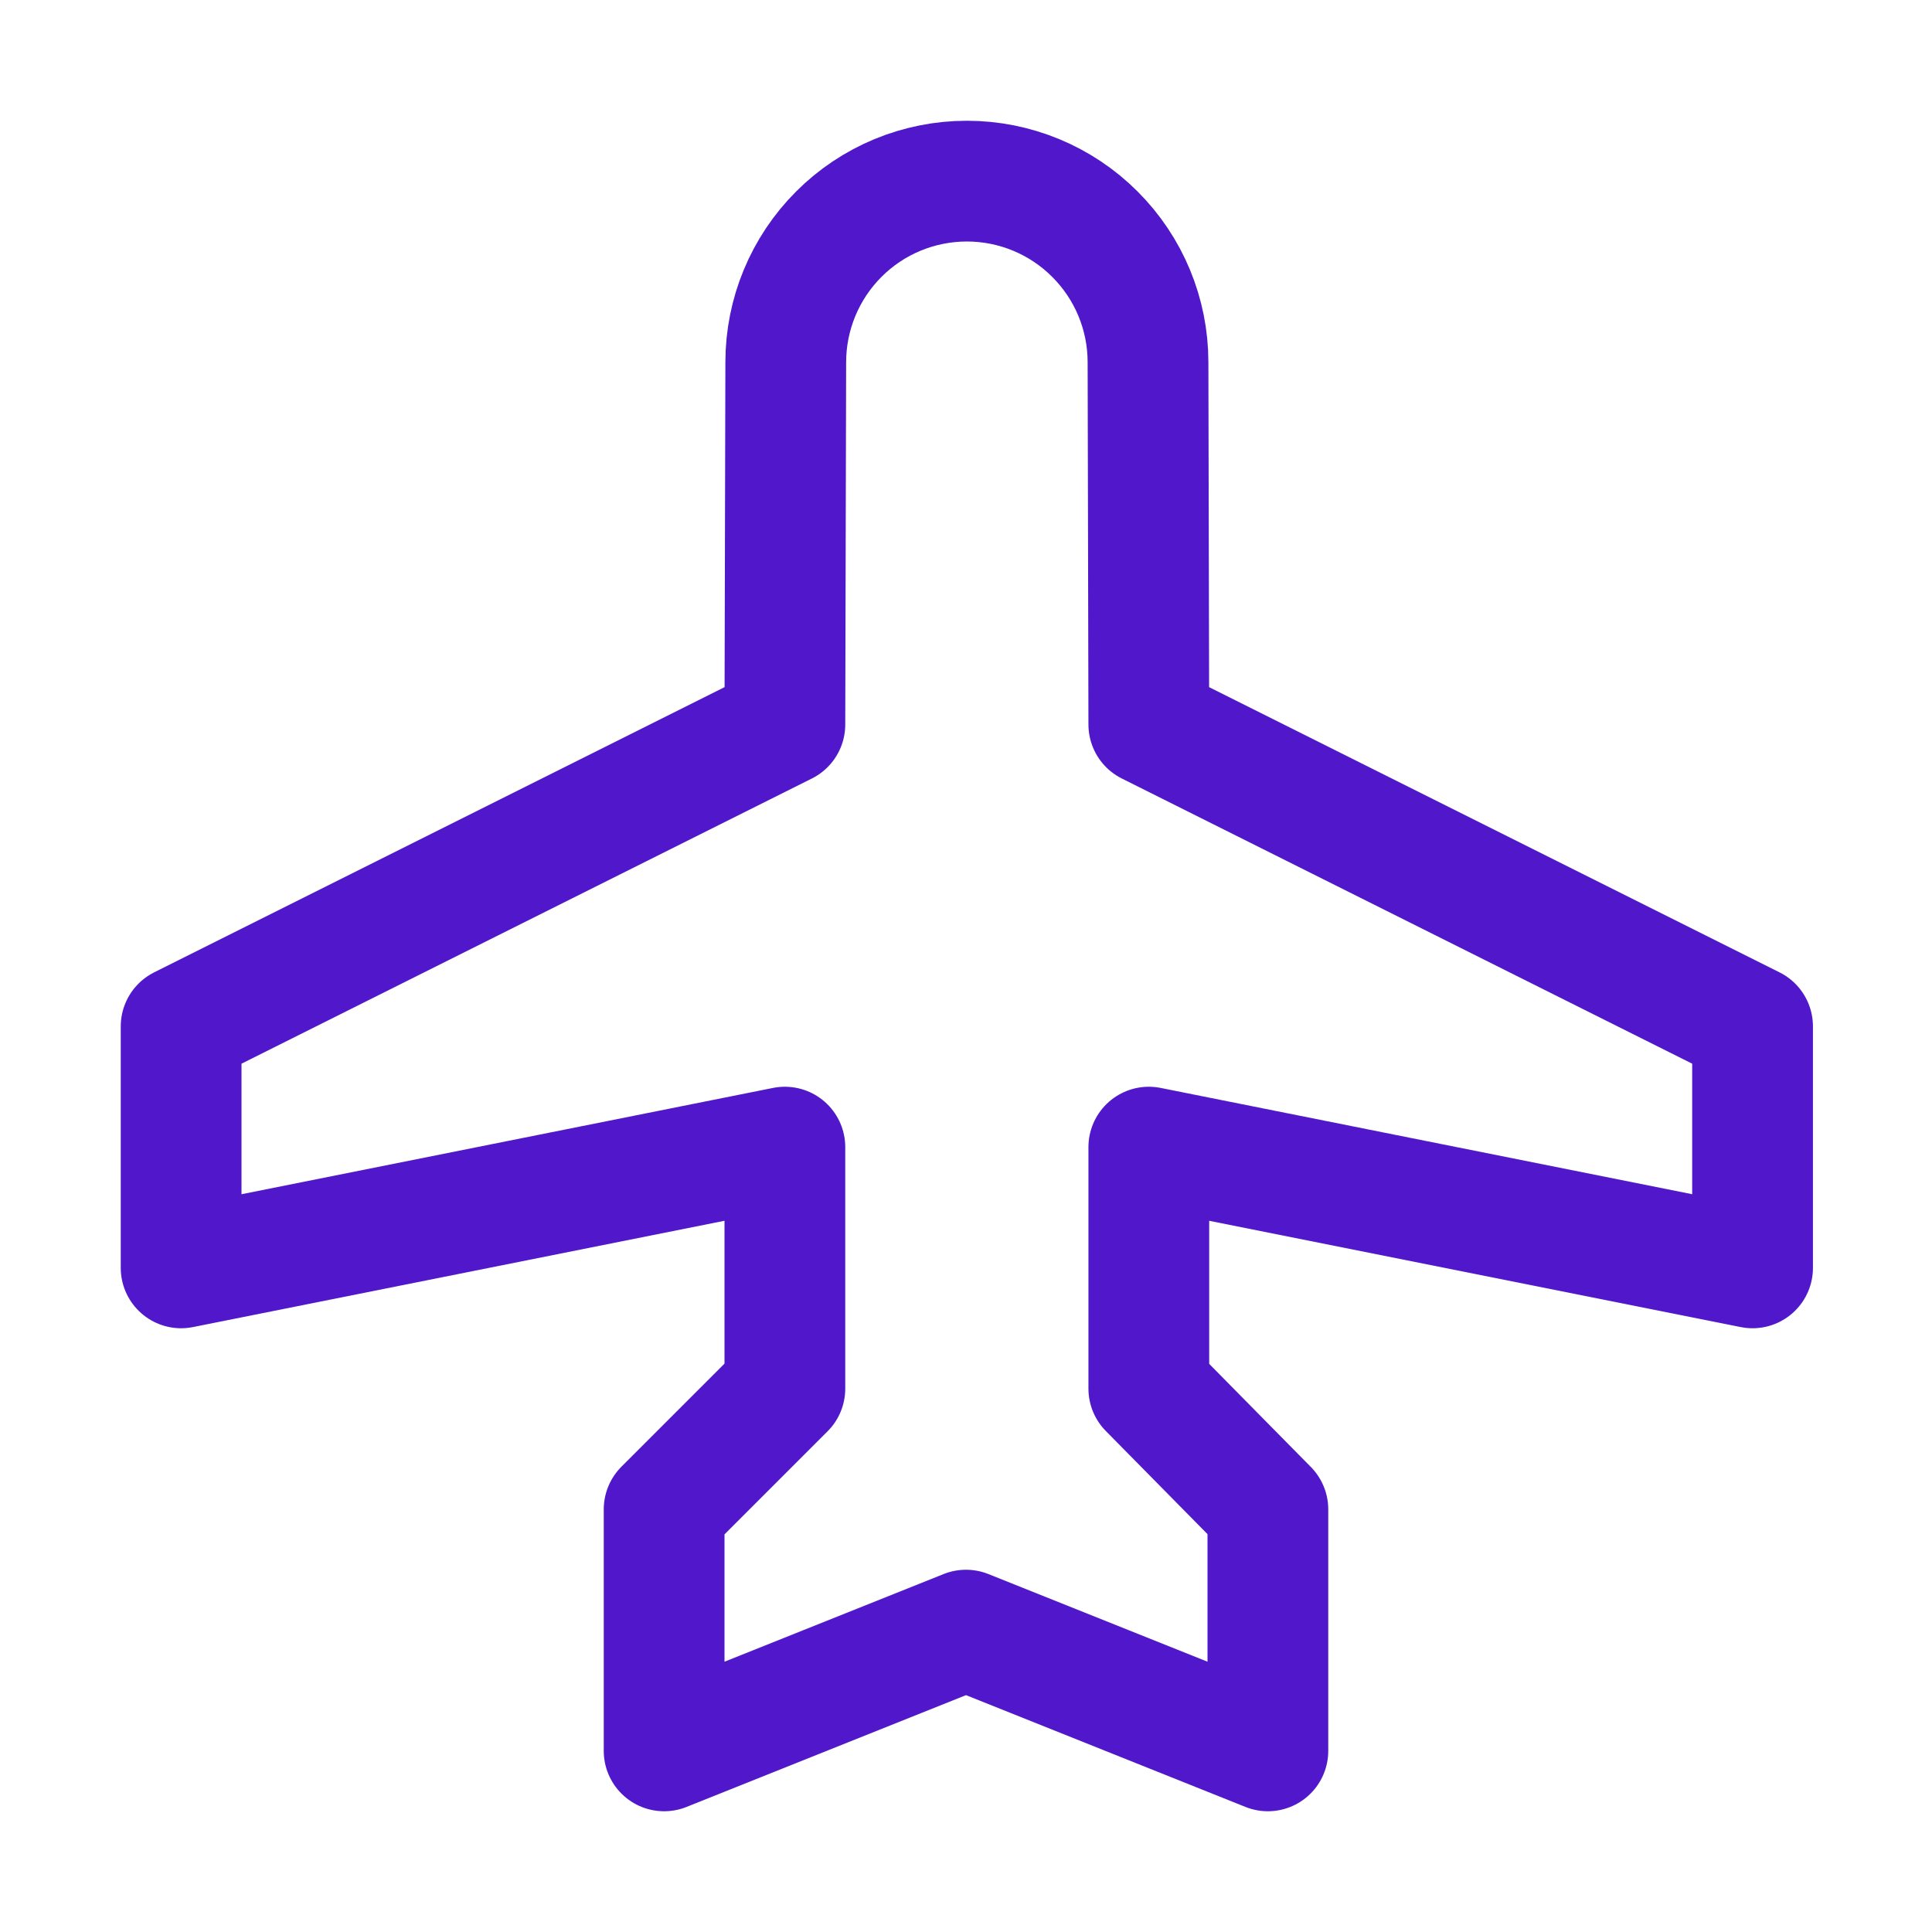 <svg width="24" height="24" viewBox="0 0 24 24" fill="none" xmlns="http://www.w3.org/2000/svg">
<path d="M12 20.25L8.25 21.75V18.75L9.75 17.25V14.25L2.25 15.75V12.75L9.75 9L9.761 4.5C9.761 3.903 9.998 3.331 10.42 2.909C10.841 2.487 11.414 2.25 12.011 2.25C12.607 2.25 13.18 2.487 13.601 2.909C14.024 3.331 14.261 3.903 14.261 4.5L14.271 9L21.771 12.75V15.75L14.271 14.25V17.25L15.75 18.75V21.75L12 20.25Z" stroke="#5018CA" stroke-width="1.5" stroke-linecap="round" stroke-linejoin="round"/>
</svg>
